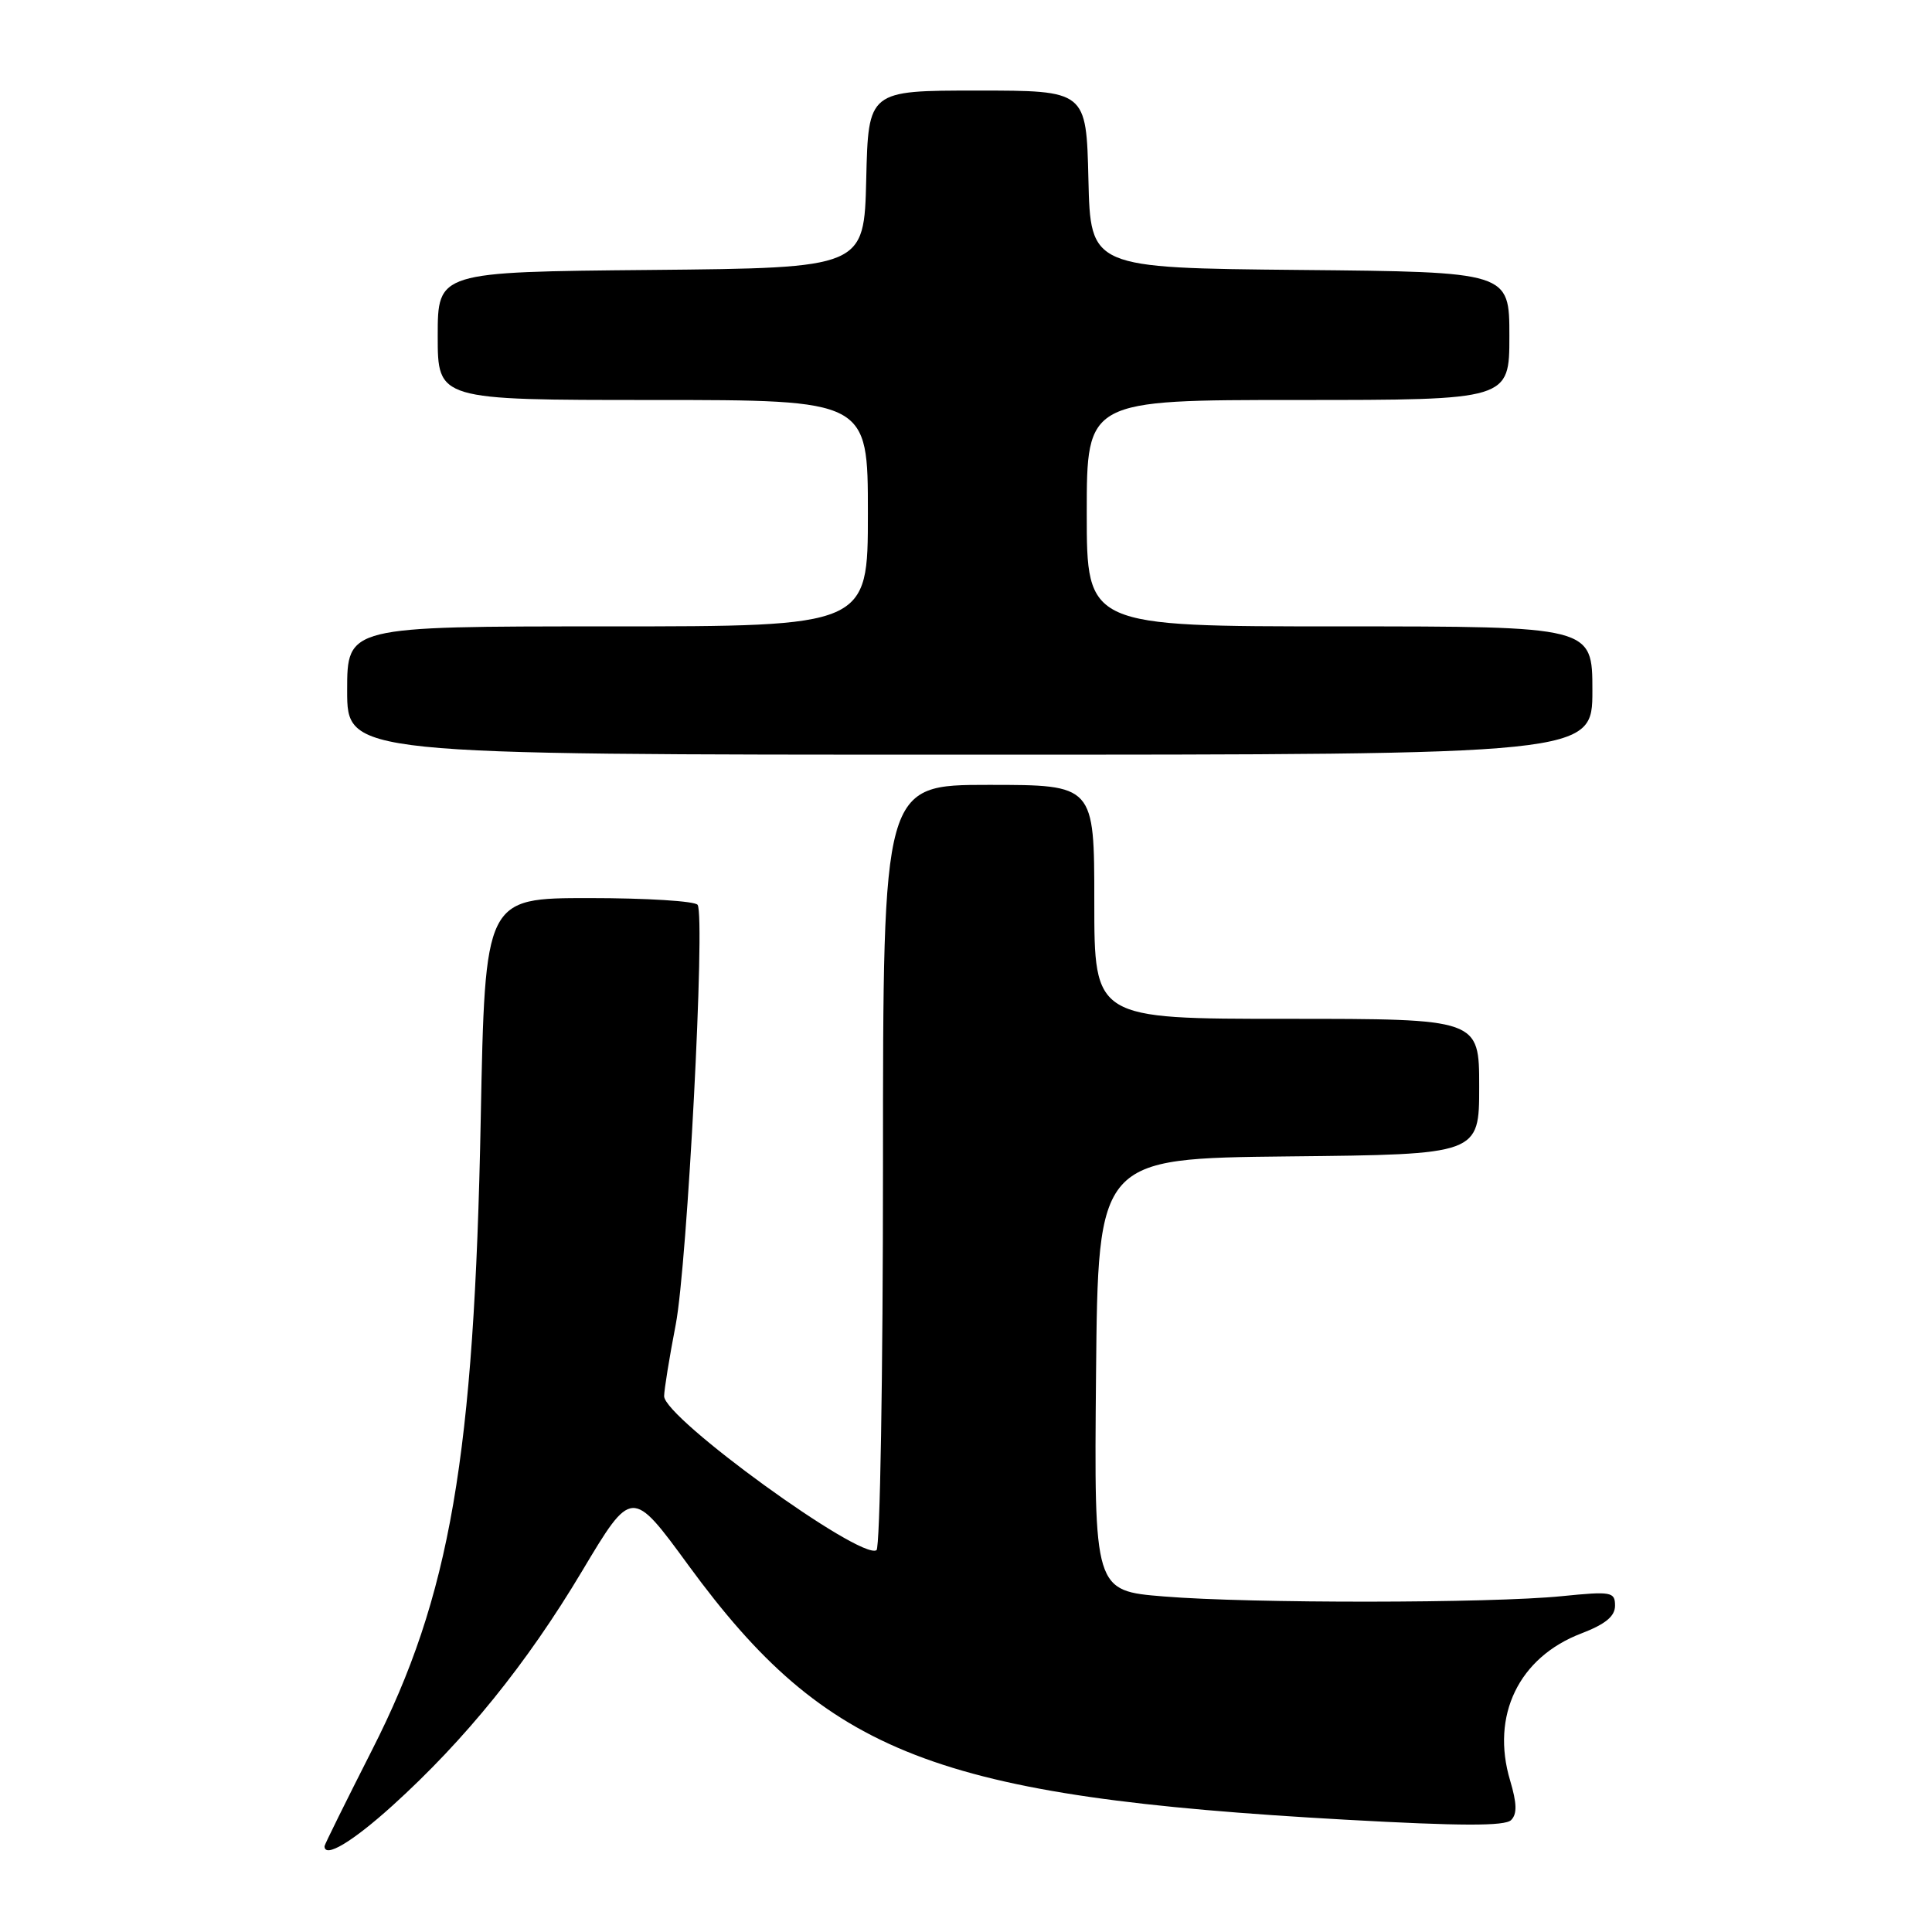 <?xml version="1.0" encoding="UTF-8" standalone="no"?>
<!DOCTYPE svg PUBLIC "-//W3C//DTD SVG 1.1//EN" "http://www.w3.org/Graphics/SVG/1.1/DTD/svg11.dtd" >
<svg xmlns="http://www.w3.org/2000/svg" xmlns:xlink="http://www.w3.org/1999/xlink" version="1.1" viewBox="0 0 256 256">
 <g >
 <path fill="currentColor"
d=" M 52.01 239.25 C 61.64 230.53 69.79 220.46 77.11 208.21 C 83.72 197.15 83.72 197.15 91.25 207.45 C 109.58 232.50 124.02 238.09 178.31 241.12 C 193.54 241.97 199.42 241.98 200.23 241.17 C 201.04 240.36 201.00 238.96 200.10 235.93 C 197.52 227.32 201.25 219.60 209.53 216.44 C 212.73 215.21 214.00 214.17 214.00 212.76 C 214.00 210.93 213.53 210.84 206.95 211.50 C 197.49 212.45 165.73 212.48 154.23 211.54 C 144.97 210.79 144.97 210.79 145.23 182.14 C 145.50 153.50 145.50 153.50 170.75 153.23 C 196.00 152.97 196.00 152.97 196.00 143.98 C 196.00 135.00 196.00 135.00 170.50 135.00 C 145.00 135.00 145.00 135.00 145.00 119.50 C 145.00 104.00 145.00 104.00 131.00 104.00 C 117.00 104.00 117.00 104.00 117.00 154.44 C 117.00 182.18 116.61 205.12 116.14 205.41 C 113.99 206.74 88.01 187.90 88.00 185.00 C 88.00 184.18 88.69 179.90 89.54 175.50 C 91.08 167.45 93.47 121.58 92.44 119.90 C 92.13 119.40 85.67 119.00 78.07 119.00 C 64.27 119.00 64.27 119.00 63.70 148.25 C 62.84 193.07 59.66 211.52 49.30 231.88 C 45.84 238.70 43.00 244.43 43.00 244.63 C 43.00 246.27 46.69 244.06 52.01 239.25 Z  M 211.00 91.50 C 211.00 83.00 211.00 83.00 177.50 83.00 C 144.00 83.00 144.00 83.00 144.00 68.00 C 144.00 53.00 144.00 53.00 172.00 53.00 C 200.00 53.00 200.00 53.00 200.00 44.52 C 200.00 36.03 200.00 36.03 172.25 35.77 C 144.50 35.50 144.50 35.50 144.22 23.75 C 143.94 12.00 143.94 12.00 129.50 12.00 C 115.06 12.00 115.06 12.00 114.78 23.75 C 114.50 35.50 114.50 35.50 86.25 35.77 C 58.00 36.03 58.00 36.03 58.00 44.52 C 58.00 53.00 58.00 53.00 86.50 53.00 C 115.00 53.00 115.00 53.00 115.00 68.00 C 115.00 83.00 115.00 83.00 80.50 83.00 C 46.00 83.00 46.00 83.00 46.00 91.50 C 46.00 100.00 46.00 100.00 128.50 100.00 C 211.00 100.00 211.00 100.00 211.00 91.50 Z "/>
</g>
</svg>